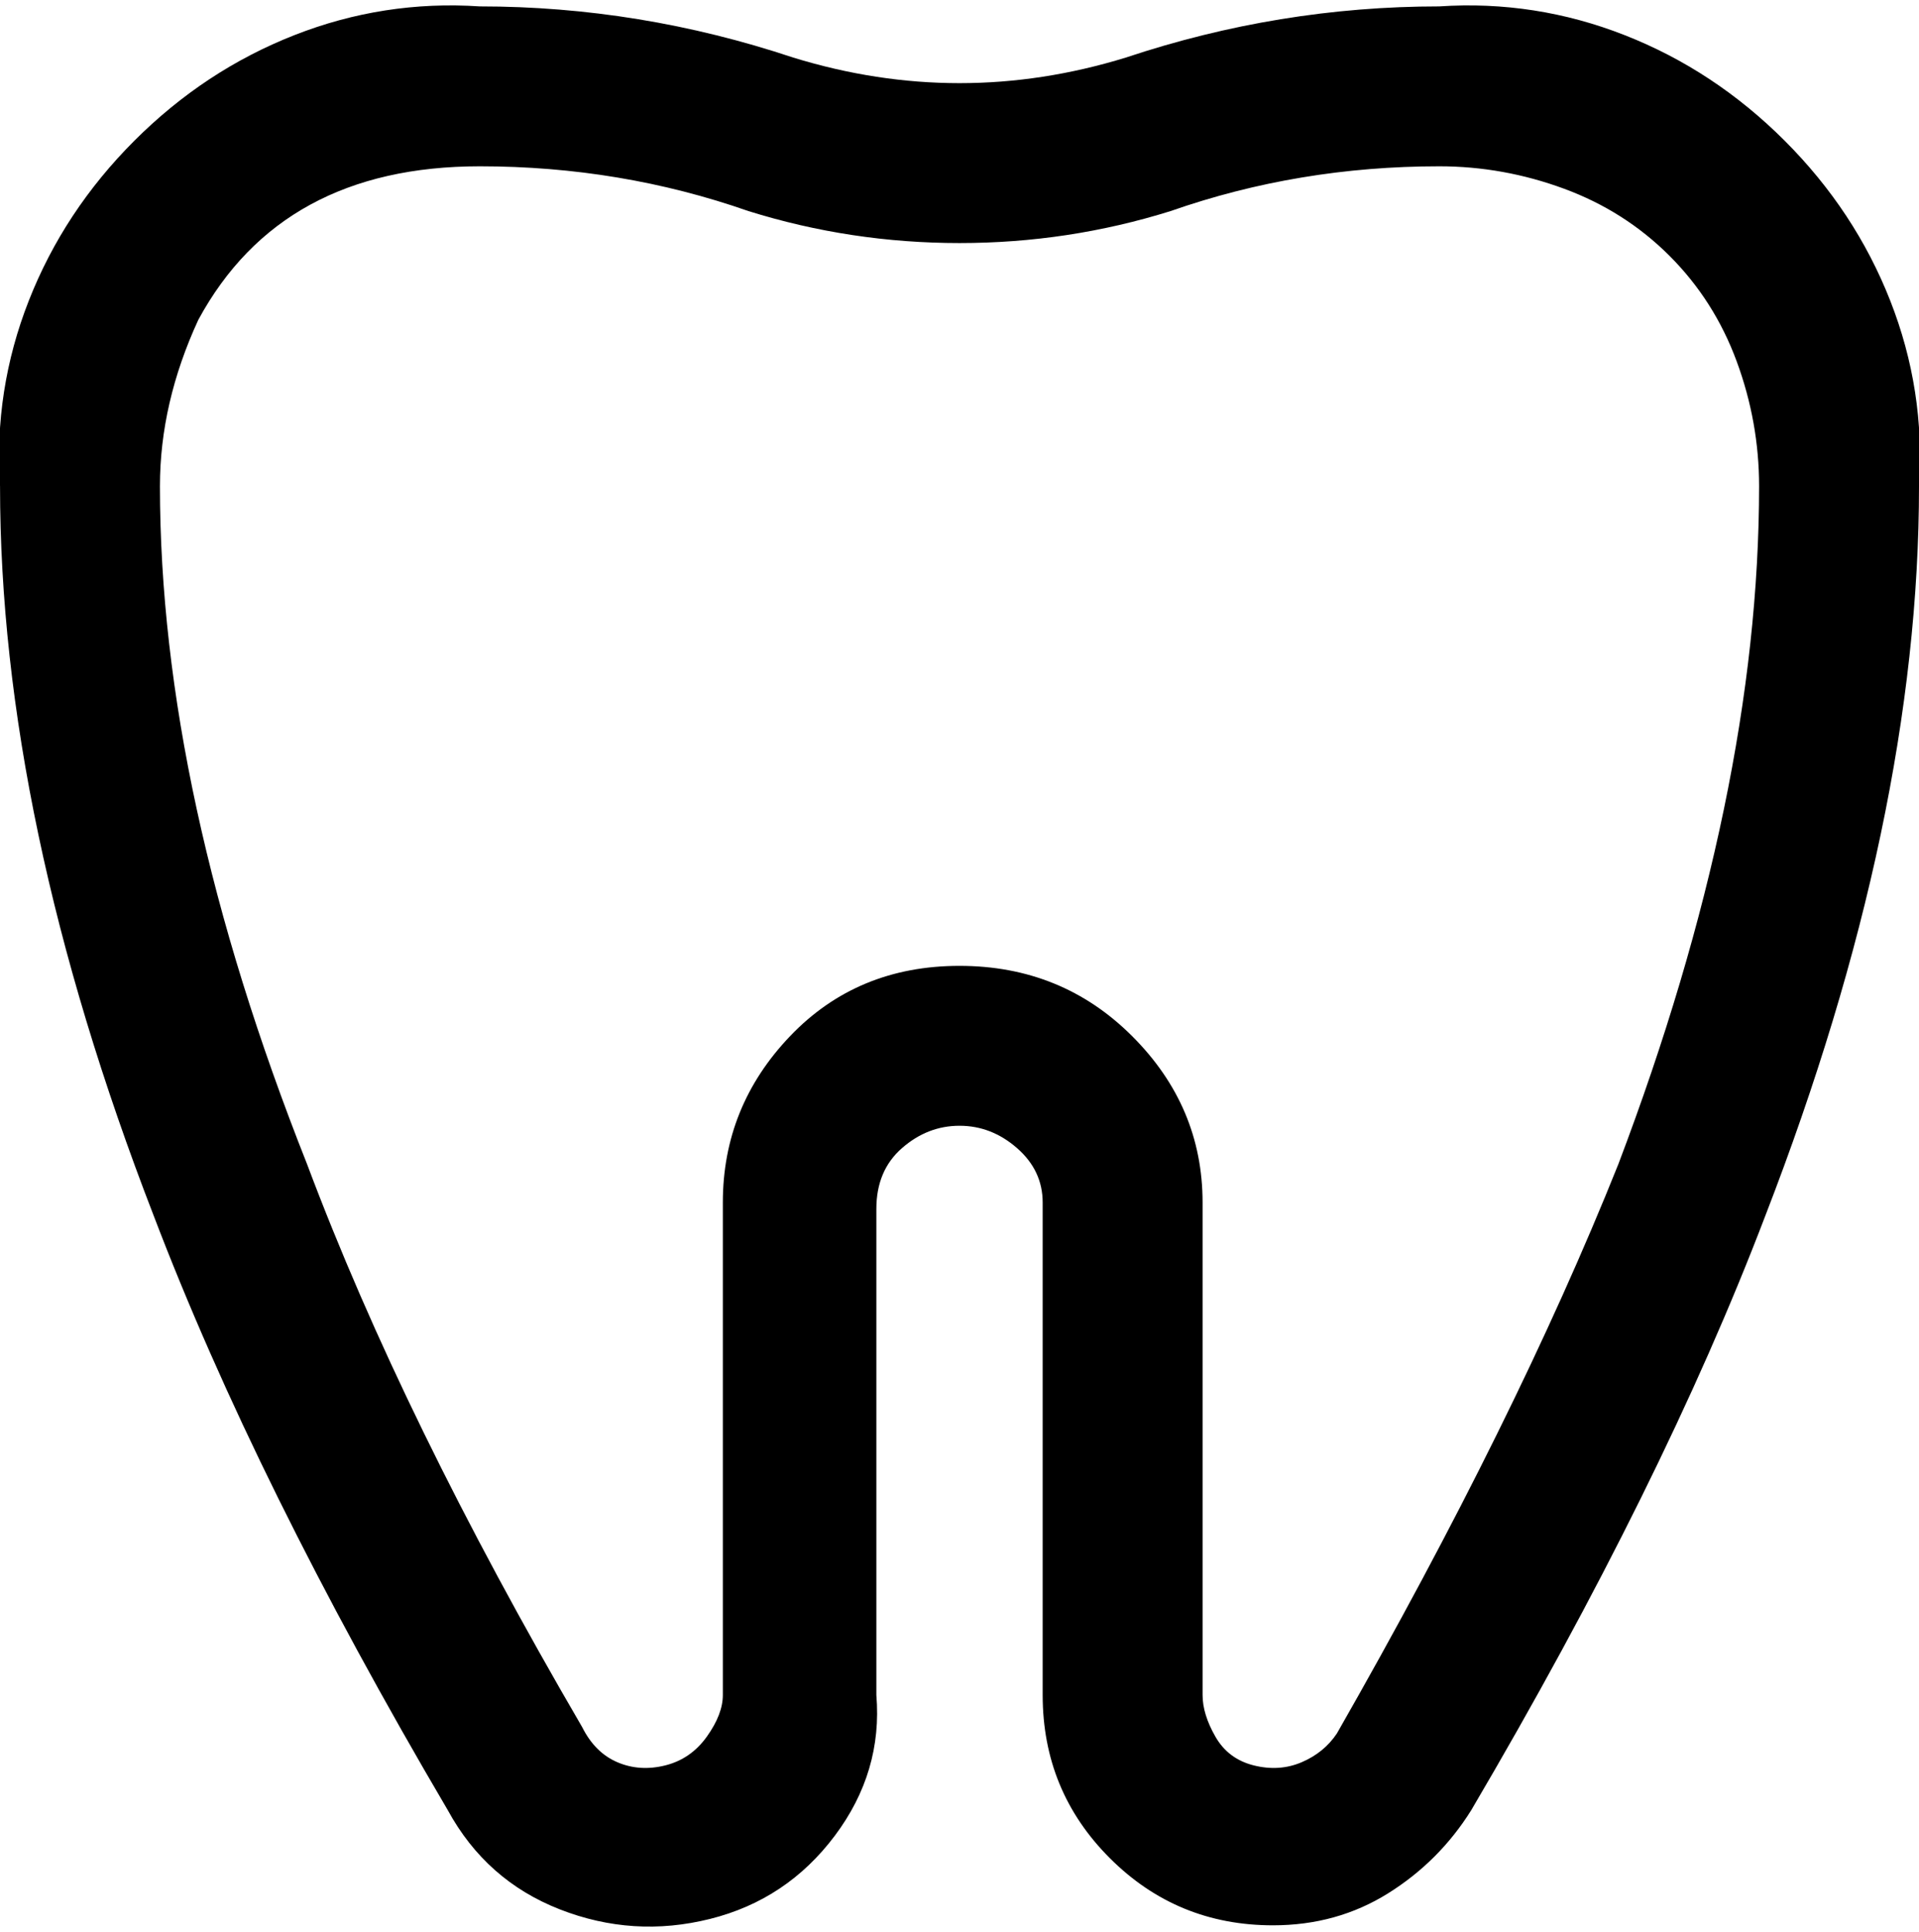 <svg viewBox="0 0 300.005 302.001" xmlns="http://www.w3.org/2000/svg"><path d="M199.005 301q-15 0-25.5-10.5t-10.5-25.5v-77q0-5-4-8.5t-9-3.5q-5 0-9 3.5t-4 9.5v76q1 12-6.5 22t-19.5 13q-12 3-23.5-1.5t-17.5-15.5q-30-51-46-93-24-62-24-114-1-15 4.5-29t16.5-25q11-11 25-16.5t29-4.5q25 0 49 8 13 4 26 4t26-4q24-8 49-8 15-1 29 4.5t25 16.5q11 11 16.5 25t4.5 29q0 52-24 114-16 42-46 93-5 8-13 13t-18 5zm-49-150q16 0 27 11t11 26v77q0 3 2 6.5t6 4.5q4 1 7.5-.5t5.5-4.5q28-49 44-89 22-58 22-106 0-10-3.5-19.5t-10.5-16.5q-7-7-16.5-10.5t-19.5-3.5q-22 0-42 7-16 5-33 5t-33-5q-20-7-42-7-31 0-44 24-6 13-6 26 0 48 23 106 15 40 43 88 2 4 5.5 5.5t7.5.5q4-1 6.5-4.5t2.5-6.5v-77q0-15 10.5-26t26.5-11z"/></svg>